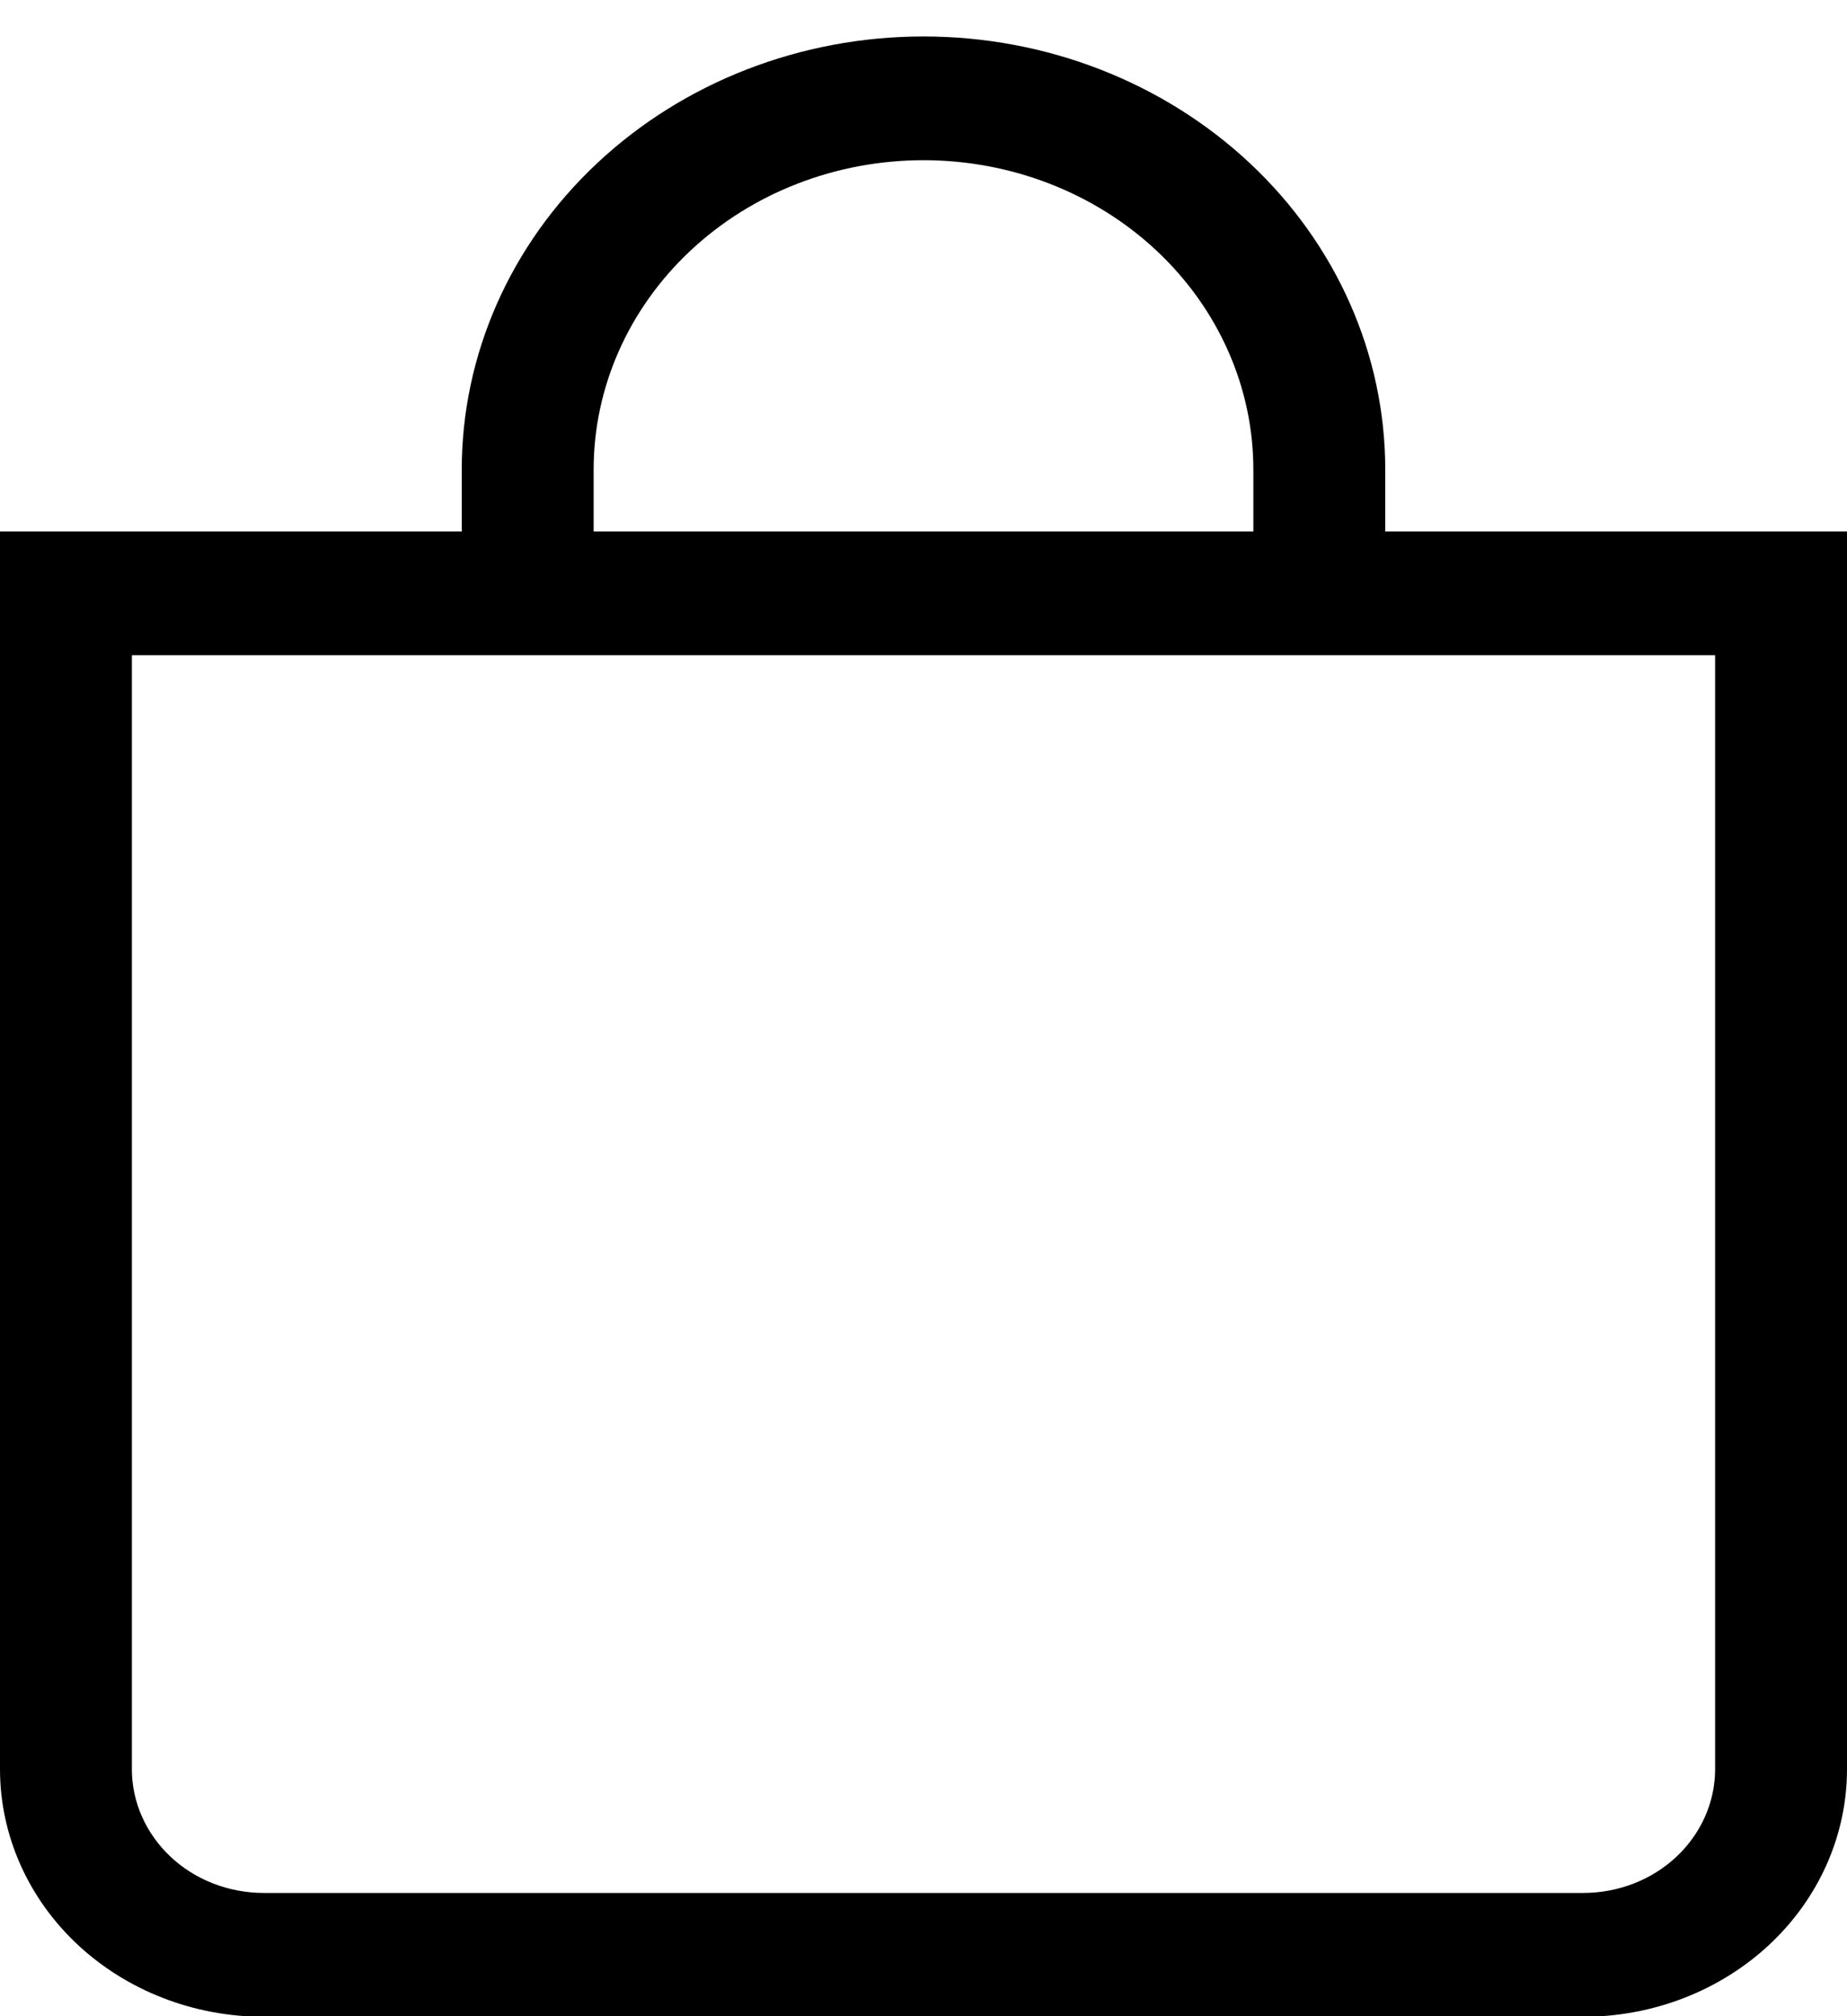 <svg width="22" height="24" viewBox="0 0 22 24" fill="none" xmlns="http://www.w3.org/2000/svg">
<path d="M14.929 6.827H15.429V6.327V5.59C15.429 4.47 14.954 3.403 14.12 2.621C13.287 1.84 12.165 1.407 11 1.407C9.835 1.407 8.713 1.84 7.88 2.621C7.046 3.403 6.571 4.47 6.571 5.59V6.327V6.827H7.071H14.929ZM16 6.327V6.827H16.5H21.5V21.06C21.5 21.698 21.23 22.317 20.738 22.779C20.244 23.242 19.568 23.507 18.857 23.507H3.143C2.432 23.507 1.756 23.242 1.262 22.779C0.77 22.317 0.5 21.698 0.5 21.06V6.827H5.5H6V6.327V5.59C6 4.366 6.518 3.185 7.453 2.309C8.388 1.432 9.664 0.934 11 0.934C12.336 0.934 13.611 1.432 14.547 2.309C15.482 3.185 16 4.366 16 5.59V6.327ZM1.571 7.3H1.071V7.8V21.06C1.071 21.594 1.298 22.099 1.69 22.467C2.08 22.833 2.604 23.033 3.143 23.033H18.857C19.396 23.033 19.92 22.833 20.31 22.467C20.702 22.099 20.929 21.594 20.929 21.06V7.8V7.3H20.429H1.571Z" fill="black" stroke="black"/>
</svg>
